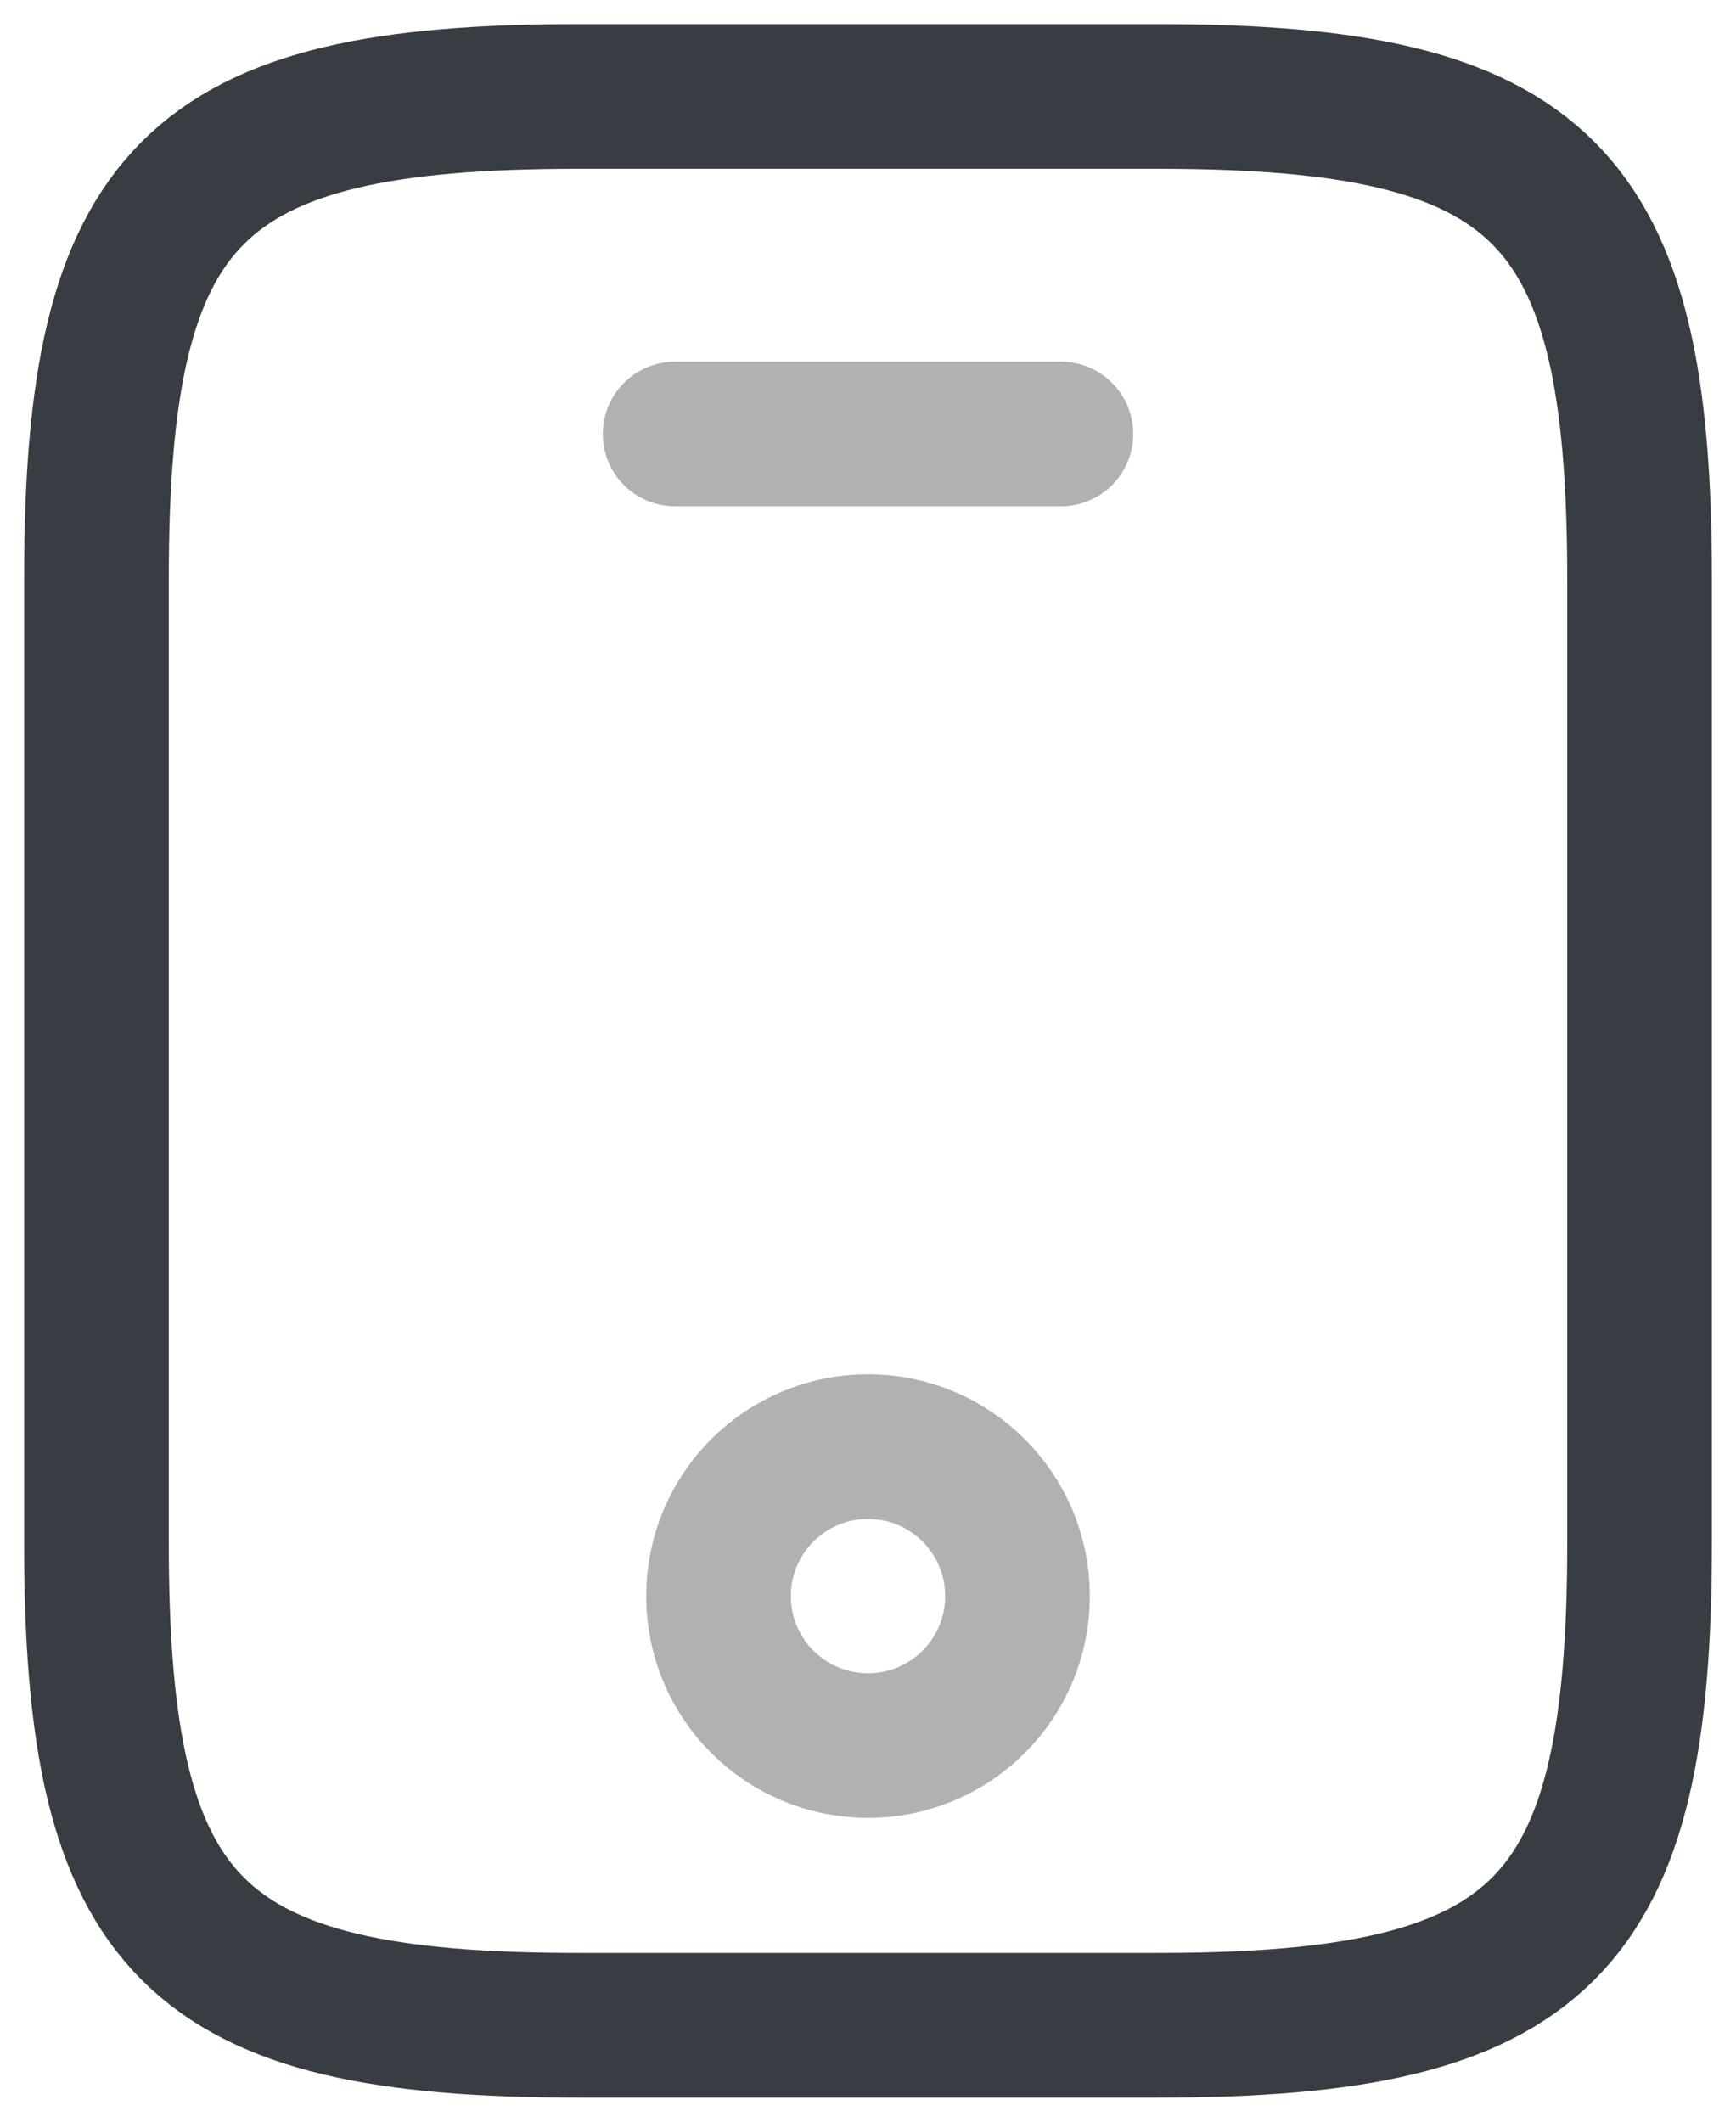 <svg width="18" height="22" viewBox="0 0 18 22" fill="none" xmlns="http://www.w3.org/2000/svg">
<path d="M17 6V16C17 20 16 21 12 21H6C2 21 1 20 1 16V6C1 2 2 1 6 1H12C16 1 17 2 17 6Z" stroke="#373D43" stroke-width="1.5" stroke-linecap="round" stroke-linejoin="round"/>
<path opacity="0.4" d="M11 4.5H7" stroke="#373D43" stroke-width="1.5" stroke-linecap="round" stroke-linejoin="round"/>
<path opacity="0.4" d="M9 18.1C9.856 18.1 10.55 17.406 10.55 16.55C10.55 15.694 9.856 15 9 15C8.144 15 7.45 15.694 7.45 16.55C7.45 17.406 8.144 18.1 9 18.1Z" stroke="#373D43" stroke-width="1.5" stroke-linecap="round" stroke-linejoin="round"/>
</svg>
